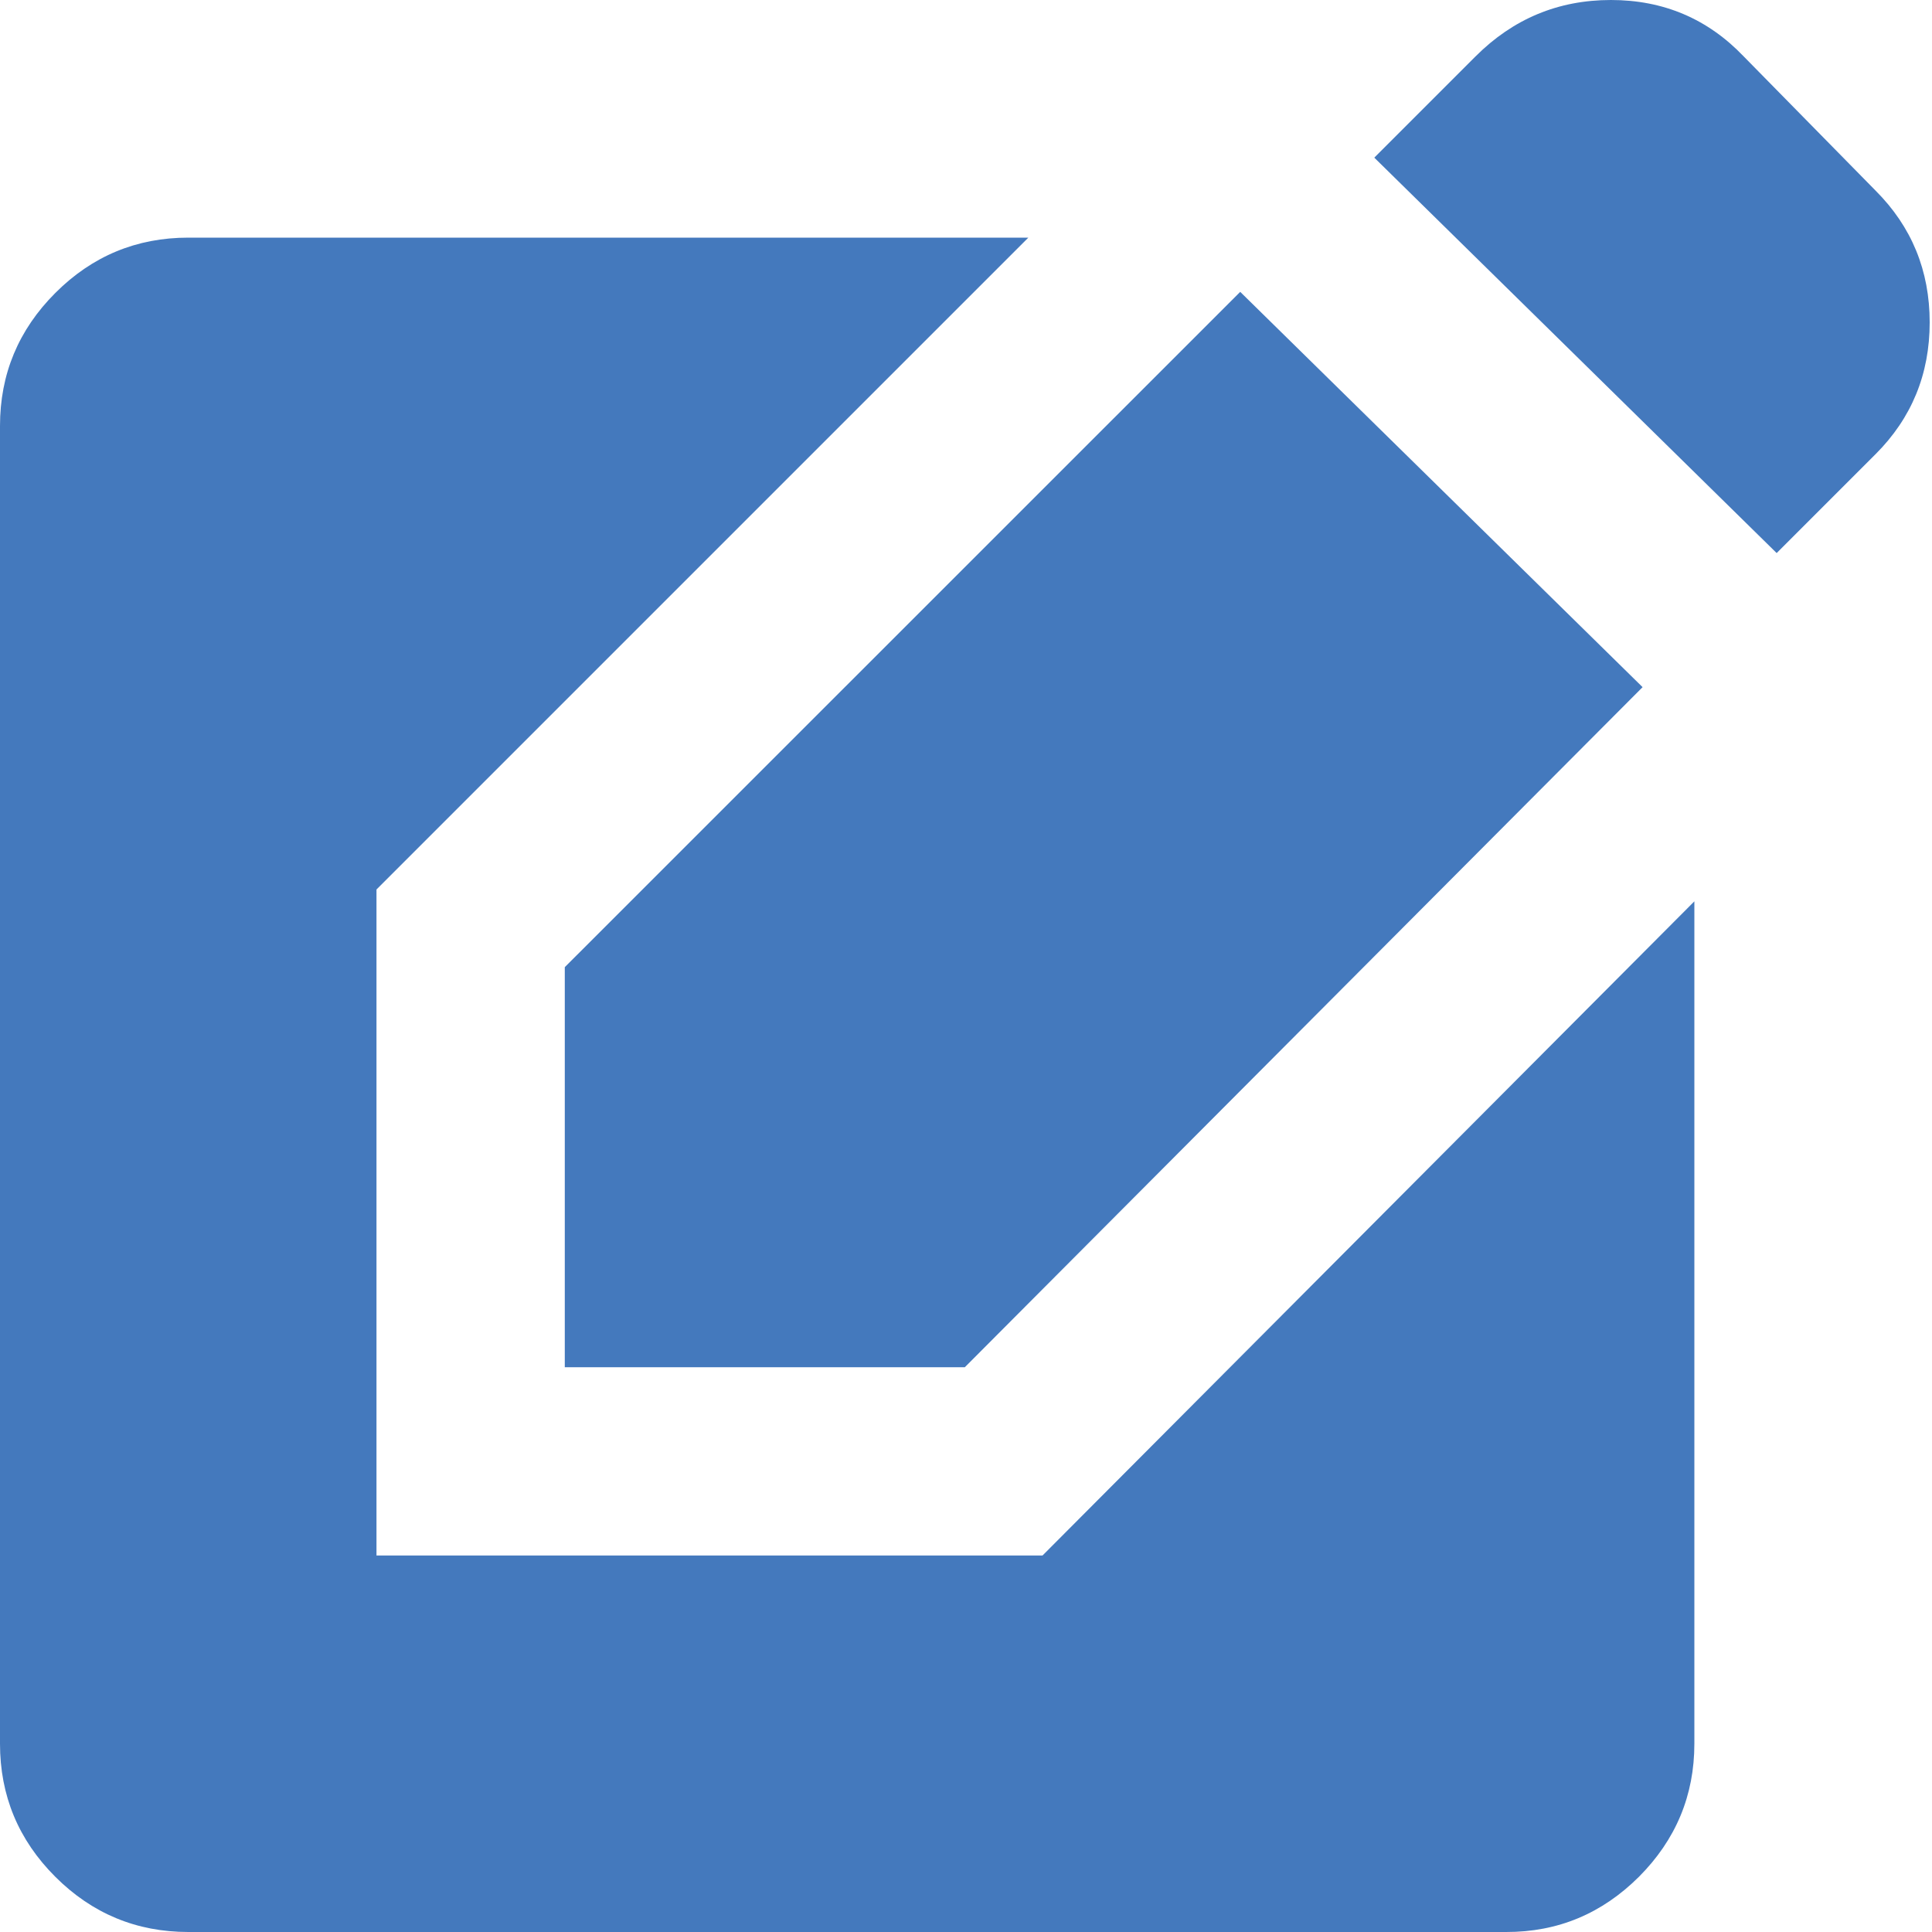 <svg width="15" height="15" viewBox="0 0 15 15" fill="none" xmlns="http://www.w3.org/2000/svg">
<path d="M1.462 15C1.06 15 0.715 14.857 0.429 14.571C0.143 14.285 -0 13.941 1.24077e-06 13.538V3.307C1.24077e-06 2.905 0.143 2.561 0.43 2.274C0.716 1.988 1.06 1.845 1.462 1.845H7.984L2.923 6.906V12.077H8.094L13.155 6.998V13.538C13.155 13.94 13.011 14.284 12.725 14.571C12.438 14.857 12.095 15.001 11.693 15H1.462ZM4.385 10.615V7.509L9.629 2.266L12.753 5.335L7.491 10.615H4.385ZM13.794 4.294L10.67 1.224L11.456 0.438C11.748 0.146 12.098 0 12.507 0C12.915 0 13.259 0.146 13.538 0.438L14.562 1.48C14.842 1.76 14.982 2.101 14.982 2.503C14.982 2.905 14.842 3.246 14.562 3.526L13.794 4.294Z" fill="#4479BD"/>
</svg>
